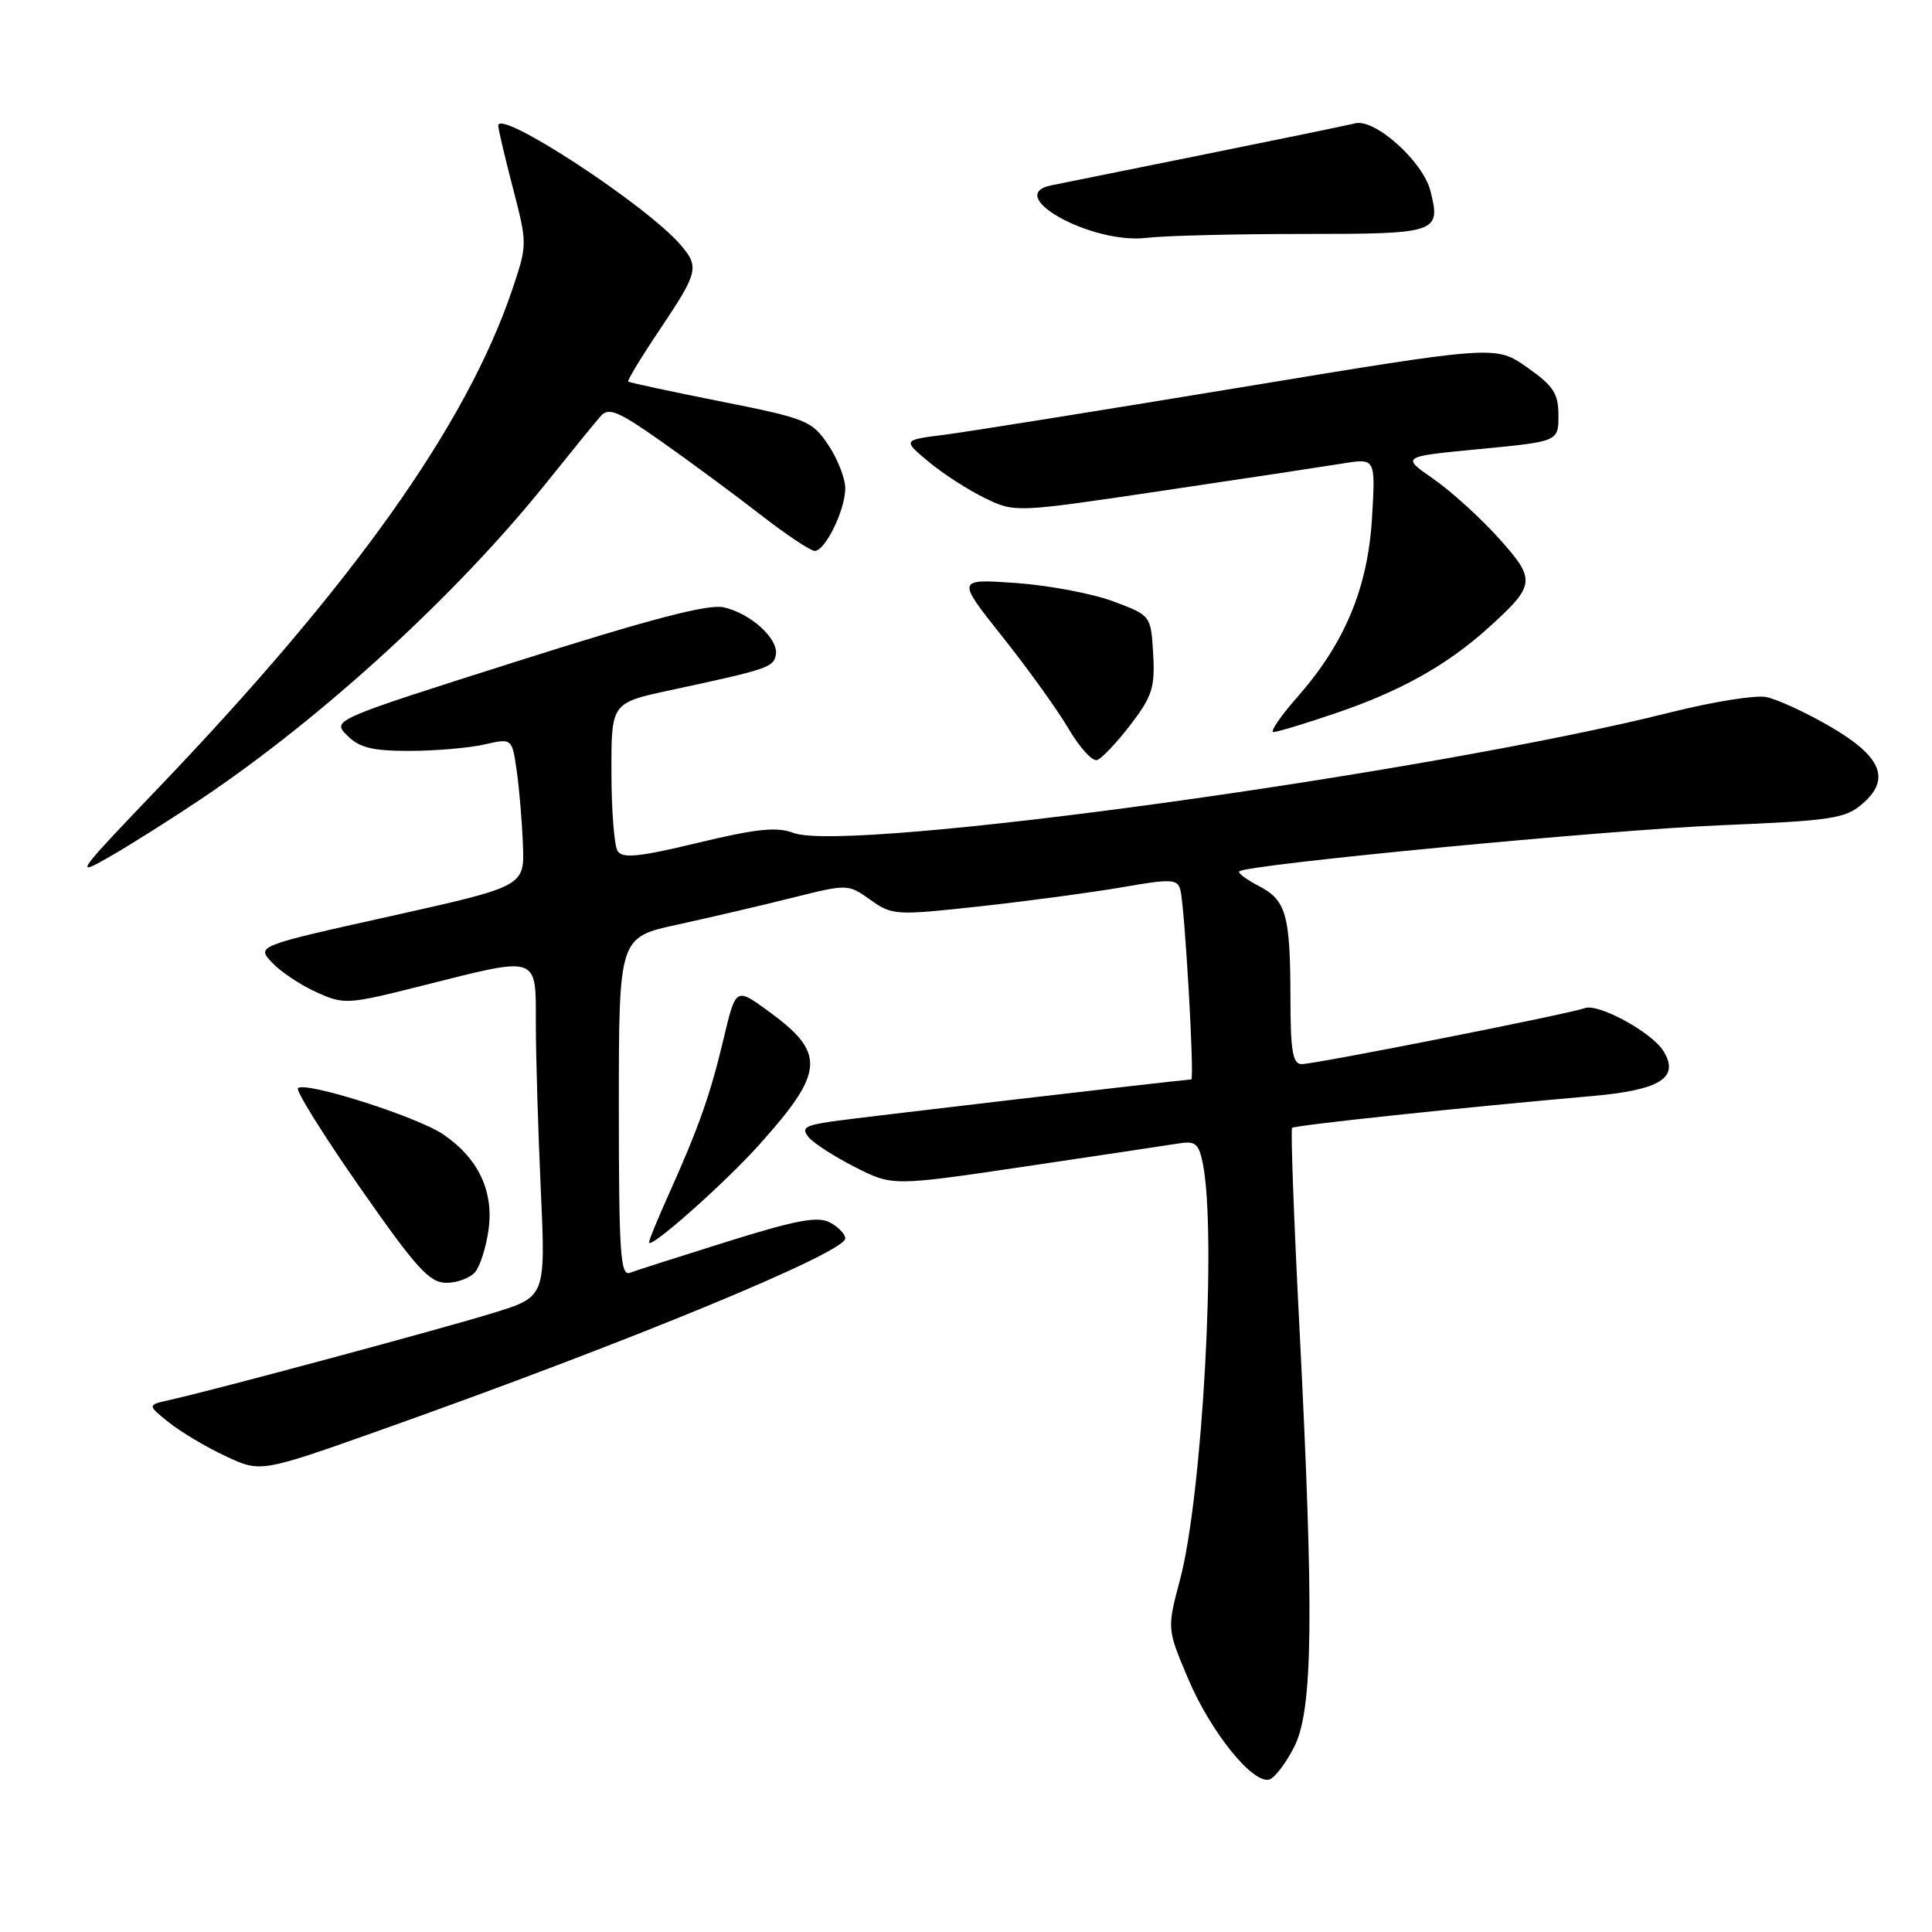 <?xml version="1.0" encoding="UTF-8" standalone="no"?>
<!DOCTYPE svg PUBLIC "-//W3C//DTD SVG 1.1//EN" "http://www.w3.org/Graphics/SVG/1.1/DTD/svg11.dtd" >
<svg xmlns="http://www.w3.org/2000/svg" xmlns:xlink="http://www.w3.org/1999/xlink" version="1.1" viewBox="0 0 256 256">
 <g >
 <path fill="currentColor"
d=" M 171.50 231.45 C 173.98 226.56 174.13 214.00 172.17 175.66 C 171.44 161.45 171.01 149.65 171.21 149.45 C 171.57 149.10 193.96 146.72 210.89 145.24 C 220.02 144.44 222.61 142.80 220.40 139.25 C 218.85 136.77 211.79 132.92 210.00 133.58 C 207.91 134.35 174.29 141.00 172.48 141.00 C 171.29 141.00 171.00 139.29 170.99 132.25 C 170.97 121.17 170.43 119.28 166.78 117.39 C 165.15 116.54 163.99 115.68 164.21 115.46 C 165.11 114.56 213.09 109.96 228.03 109.35 C 242.70 108.74 244.51 108.47 246.78 106.51 C 250.61 103.22 249.30 100.17 242.33 96.17 C 239.18 94.35 235.44 92.64 234.03 92.36 C 232.63 92.08 226.98 92.98 221.49 94.36 C 189.07 102.51 112.33 113.07 105.16 110.37 C 102.94 109.53 100.28 109.80 92.50 111.67 C 84.71 113.55 82.48 113.78 81.84 112.77 C 81.39 112.07 81.02 107.37 81.02 102.32 C 81.00 93.14 81.00 93.14 88.75 91.47 C 101.72 88.69 102.49 88.43 102.80 86.78 C 103.21 84.67 99.46 81.26 95.88 80.47 C 93.82 80.02 86.17 82.02 68.50 87.63 C 43.97 95.42 43.97 95.42 46.01 97.46 C 47.63 99.08 49.34 99.50 54.28 99.50 C 57.70 99.49 62.15 99.11 64.17 98.65 C 67.85 97.81 67.85 97.81 68.47 102.15 C 68.81 104.54 69.18 108.96 69.29 111.97 C 69.50 117.44 69.50 117.44 51.74 121.40 C 33.98 125.35 33.98 125.35 36.05 127.55 C 37.18 128.76 39.83 130.52 41.92 131.47 C 45.63 133.14 46.03 133.11 56.02 130.59 C 71.56 126.67 71.00 126.48 71.00 135.75 C 71.01 140.01 71.30 149.87 71.66 157.66 C 72.30 171.83 72.30 171.83 65.40 173.96 C 58.68 176.04 28.51 184.16 22.50 185.50 C 19.50 186.17 19.50 186.17 22.38 188.48 C 23.96 189.74 27.34 191.76 29.90 192.95 C 34.54 195.13 34.54 195.13 50.52 189.46 C 83.16 177.88 112.00 165.98 112.00 164.10 C 112.00 163.53 111.09 162.58 109.98 161.99 C 108.37 161.13 105.55 161.65 96.43 164.50 C 90.10 166.48 84.26 168.35 83.46 168.65 C 82.21 169.13 82.00 166.01 82.00 146.71 C 82.00 124.20 82.00 124.20 89.75 122.52 C 94.01 121.59 100.84 120.00 104.93 118.97 C 112.35 117.12 112.35 117.12 115.33 119.23 C 118.22 121.29 118.65 121.32 129.89 120.09 C 136.26 119.39 144.73 118.25 148.72 117.56 C 155.19 116.43 156.01 116.47 156.40 117.90 C 156.98 119.98 158.30 142.99 157.85 143.03 C 154.86 143.28 113.33 148.14 110.22 148.60 C 106.62 149.13 106.14 149.46 107.16 150.70 C 107.83 151.50 110.60 153.28 113.32 154.66 C 118.27 157.17 118.27 157.17 135.88 154.56 C 145.57 153.12 154.69 151.75 156.13 151.52 C 158.41 151.15 158.85 151.52 159.38 154.17 C 161.24 163.43 159.33 198.17 156.36 209.31 C 154.63 215.83 154.63 215.83 157.46 222.50 C 160.46 229.56 166.05 236.46 168.21 235.79 C 168.92 235.57 170.40 233.62 171.50 231.45 Z  M 62.97 168.54 C 63.63 167.74 64.43 165.20 64.74 162.90 C 65.43 157.79 63.35 153.45 58.73 150.31 C 55.26 147.96 40.43 143.24 39.48 144.19 C 39.16 144.50 42.87 150.43 47.70 157.36 C 55.15 168.04 56.90 169.97 59.13 169.98 C 60.57 169.99 62.30 169.34 62.97 168.54 Z  M 100.54 151.75 C 109.33 141.96 109.49 139.54 101.70 133.90 C 97.50 130.85 97.50 130.85 95.87 137.68 C 94.11 145.09 92.59 149.39 88.60 158.28 C 87.17 161.46 86.00 164.31 86.00 164.62 C 86.00 165.67 95.90 156.91 100.54 151.75 Z  M 26.62 105.89 C 42.74 95.08 60.57 78.74 72.44 63.92 C 75.71 59.84 78.94 55.87 79.62 55.11 C 80.65 53.94 81.96 54.50 87.68 58.53 C 91.43 61.17 97.30 65.51 100.73 68.17 C 104.15 70.83 107.41 73.00 107.95 73.00 C 109.35 73.00 112.00 67.57 112.00 64.70 C 112.00 63.38 110.98 60.78 109.74 58.94 C 107.59 55.75 106.89 55.46 95.49 53.19 C 88.89 51.88 83.38 50.69 83.24 50.56 C 83.09 50.42 85.00 47.28 87.49 43.57 C 92.50 36.10 92.68 35.37 90.22 32.49 C 85.68 27.18 65.97 14.29 66.02 16.66 C 66.03 17.12 66.90 20.85 67.97 24.94 C 69.88 32.32 69.88 32.41 67.89 38.33 C 61.85 56.25 46.83 77.40 20.94 104.45 C 10.08 115.80 9.75 116.26 14.50 113.54 C 17.25 111.96 22.70 108.52 26.62 105.89 Z  M 149.80 96.03 C 152.68 92.26 153.06 91.09 152.80 86.64 C 152.50 81.55 152.50 81.55 147.50 79.68 C 144.75 78.65 138.95 77.56 134.62 77.25 C 126.73 76.70 126.73 76.70 132.85 84.40 C 136.22 88.63 140.16 94.12 141.61 96.59 C 143.06 99.06 144.75 100.92 145.37 100.71 C 145.99 100.51 147.98 98.40 149.80 96.03 Z  M 176.97 94.51 C 185.56 91.59 191.73 88.14 197.18 83.22 C 203.51 77.50 203.58 76.86 198.56 71.28 C 196.14 68.59 192.24 65.06 189.91 63.44 C 185.66 60.50 185.66 60.50 196.08 59.50 C 206.50 58.50 206.50 58.50 206.50 55.05 C 206.50 52.13 205.85 51.14 202.34 48.67 C 198.18 45.75 198.18 45.75 164.34 51.34 C 145.73 54.41 128.05 57.24 125.05 57.62 C 119.61 58.31 119.61 58.31 123.05 61.19 C 124.95 62.77 128.30 64.93 130.50 66.00 C 134.50 67.93 134.50 67.93 154.00 65.03 C 164.72 63.44 175.47 61.81 177.89 61.42 C 182.27 60.70 182.27 60.70 181.80 68.60 C 181.25 77.90 178.20 85.22 171.90 92.37 C 169.66 94.92 168.24 97.00 168.74 97.00 C 169.24 97.00 172.94 95.88 176.97 94.51 Z  M 172.67 31.00 C 190.52 31.00 190.94 30.86 189.54 25.30 C 188.57 21.42 182.21 15.70 179.59 16.34 C 178.44 16.62 169.40 18.48 159.50 20.48 C 149.60 22.47 140.50 24.31 139.29 24.56 C 132.90 25.88 144.66 32.38 151.89 31.52 C 154.30 31.23 163.66 31.00 172.67 31.00 Z "/>
</g>
</svg>